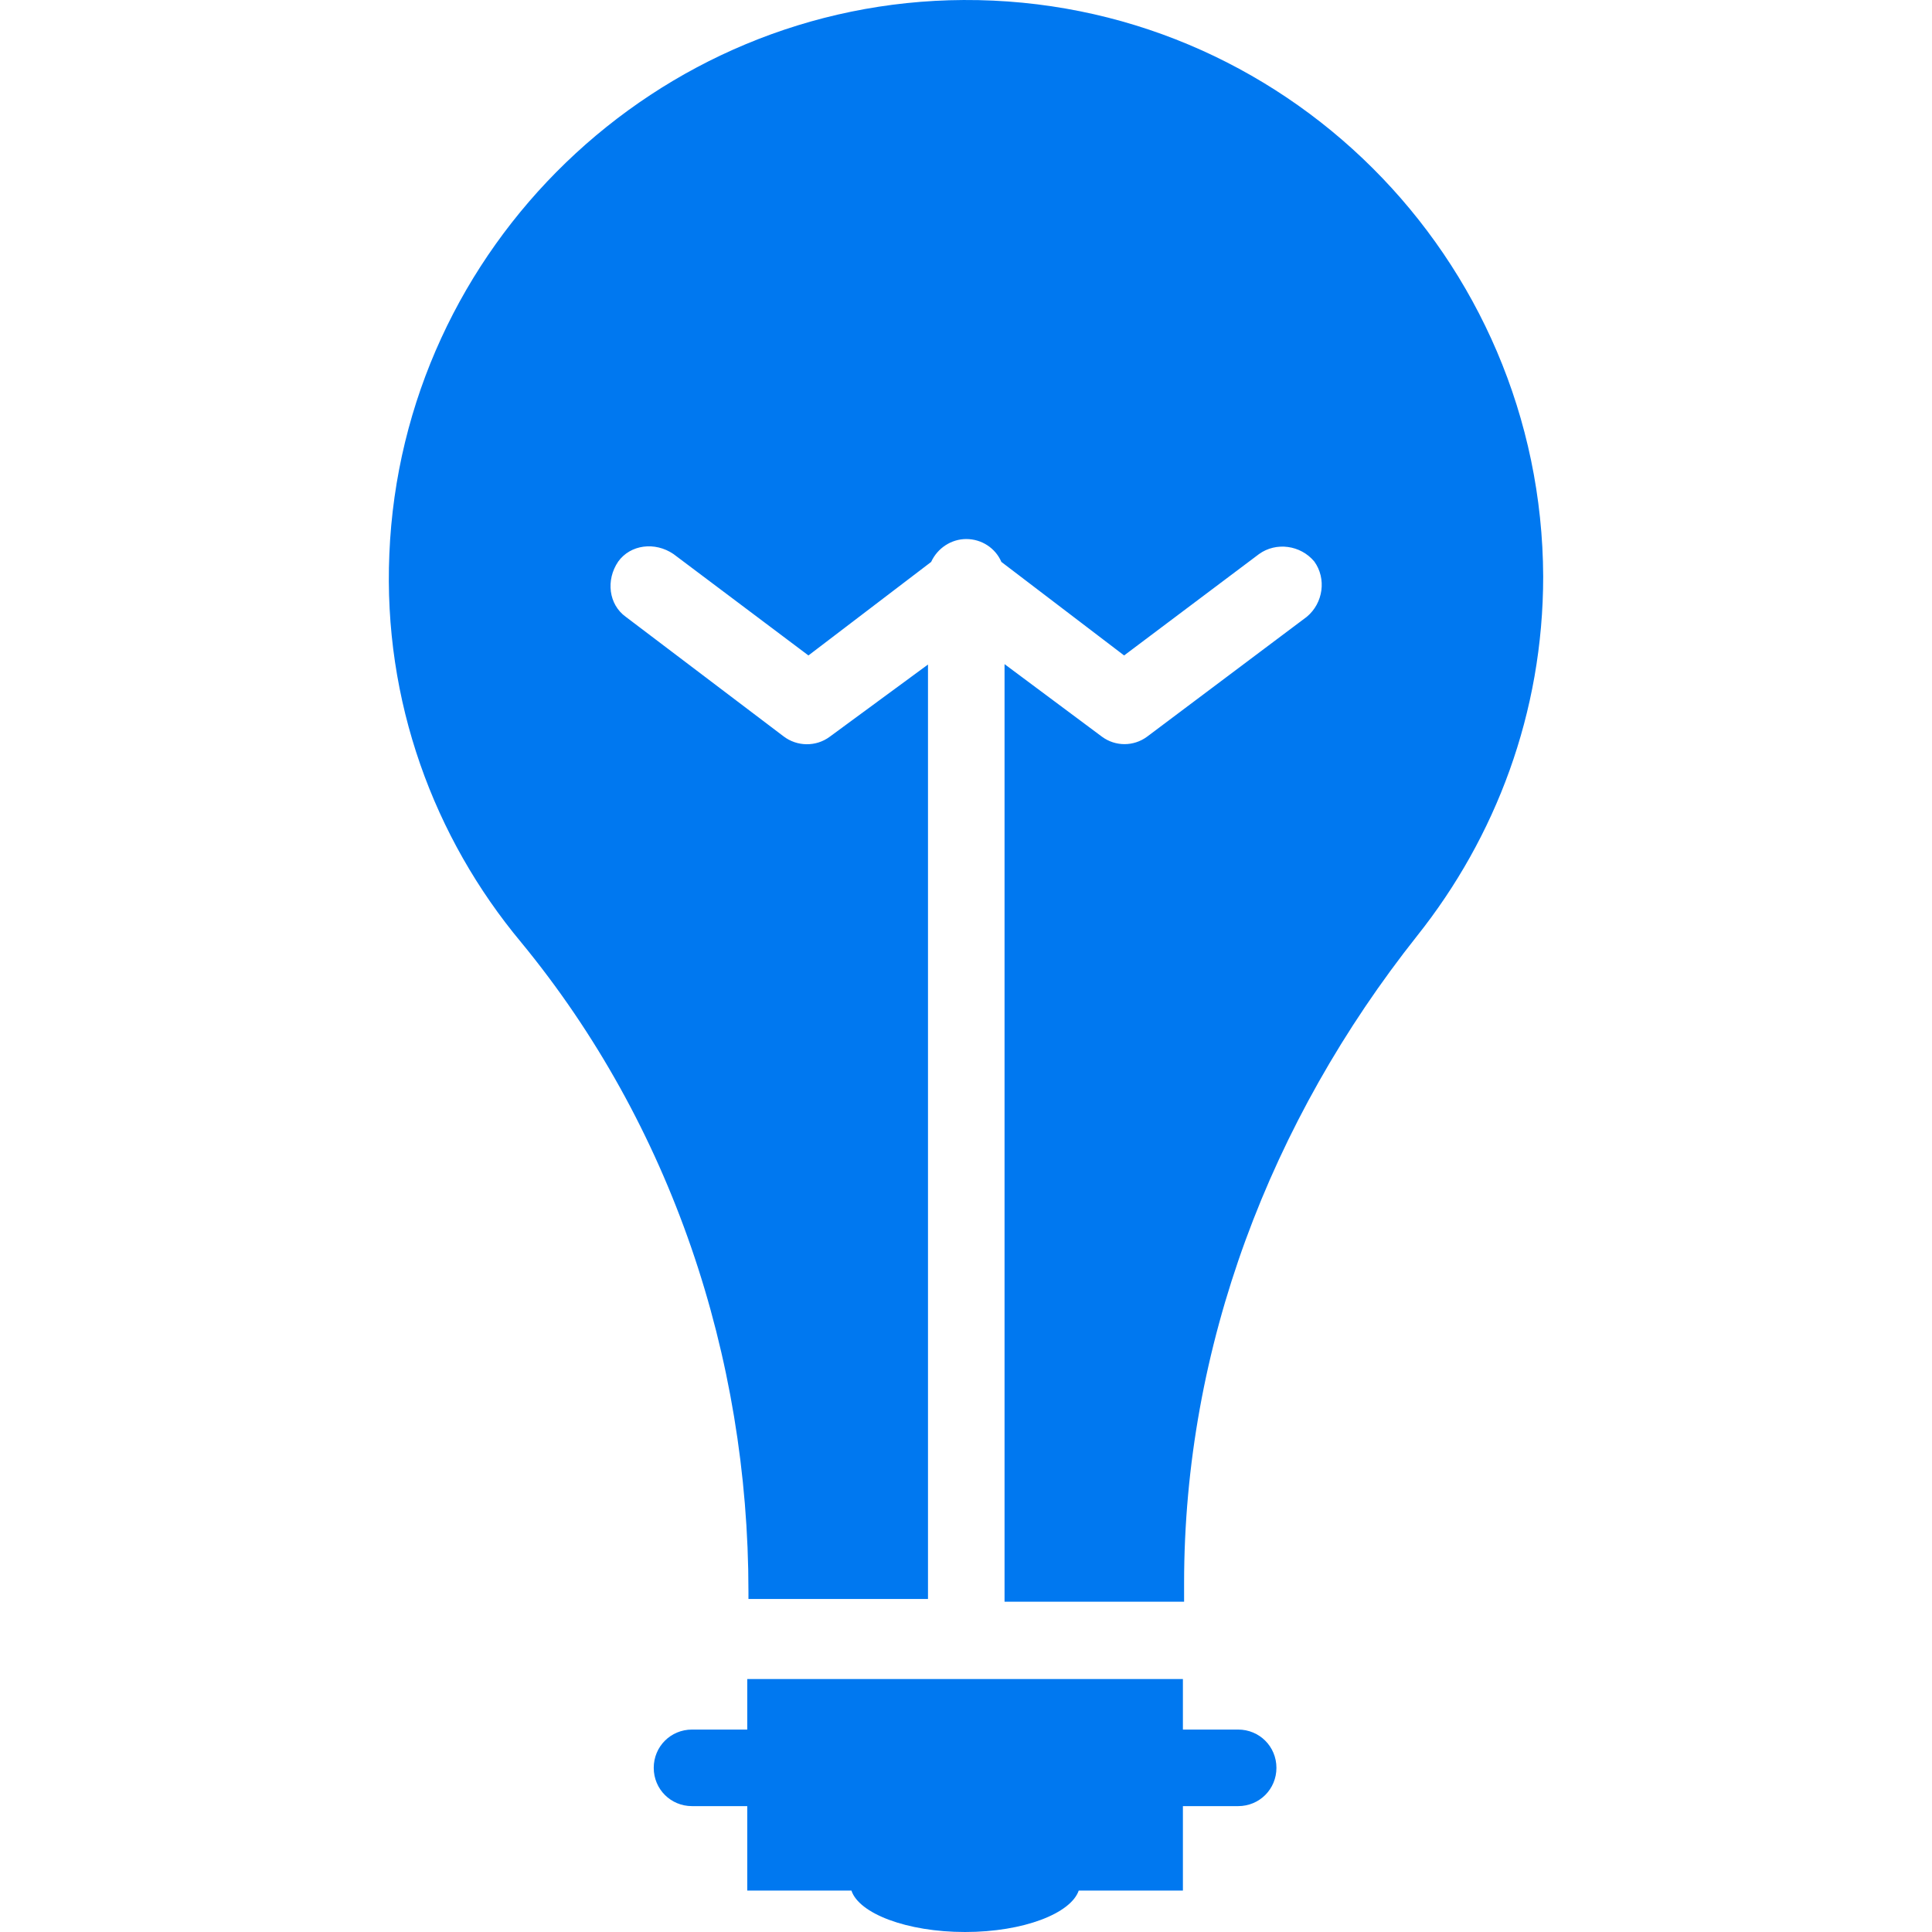 <?xml version="1.0" encoding="iso-8859-1"?>
<!-- Generator: Adobe Illustrator 19.0.0, SVG Export Plug-In . SVG Version: 6.00 Build 0)  -->
<svg xmlns="http://www.w3.org/2000/svg" xmlns:xlink="http://www.w3.org/1999/xlink" version="1.1" id="Capa_1" x="0px" y="0px" viewBox="0 0 489.602 489.602" style="enable-background:new 0 0 489.602 489.602;" xml:space="preserve" width="512px" height="512px">
<g>
	<g>
		<g>
			<path d="M313.768,438.302h-14l0,0v-12.8h-110.4v12.8l0,0h-14c-5.4,0-9.7,4.3-9.7,9.7c0,5.4,4.3,9.7,9.7,9.7h14l0,0v21.4h26.4     c1.9,5.8,14,10.5,28.8,10.5s26.8-4.7,28.8-10.5h26.4v-21.4l0,0h14c5.4,0,9.7-4.3,9.7-9.7S319.168,438.302,313.768,438.302z" fill="#0078F0"/>
			<path d="M244.168,0.002c-77.8,0.4-142.3,62.6-145.5,140.4c-1.6,37.3,11.3,71.9,33.4,98.4c38.1,46.3,57.6,105,57.6,164.5v1.9h45.5     v-236.8l-24.9,18.3c-3.5,2.6-8.3,2.5-11.7-0.1l-40-30.3c-4.3-3.1-5.1-9.3-1.9-14c3.1-4.3,9.3-5.1,14-1.9l34.2,25.7l31.1-23.7     c1.6-3.5,5.1-5.8,8.9-5.8c3.9,0,7.4,2.3,8.9,5.8l31.1,23.7l34.2-25.7c4.3-3.1,10.5-2.3,14,1.9c3.1,4.3,2.3,10.5-1.9,14     l-40.5,30.4c-3.4,2.5-8,2.5-11.4,0l-24.7-18.4v237.6h45.5v-4.7c0-59.9,21.8-117.1,59.1-164.1c19.8-24.9,31.9-56.4,31.9-91     C390.768,65.302,325.068-0.398,244.168,0.002z" fill="#0078F0"/>
		</g>
	</g>
</g>
<g>
</g>
<g>
</g>
<g>
</g>
<g>
</g>
<g>
</g>
<g>
</g>
<g>
</g>
<g>
</g>
<g>
</g>
<g>
</g>
<g>
</g>
<g>
</g>
<g>
</g>
<g>
</g>
<g>
</g>
</svg>
